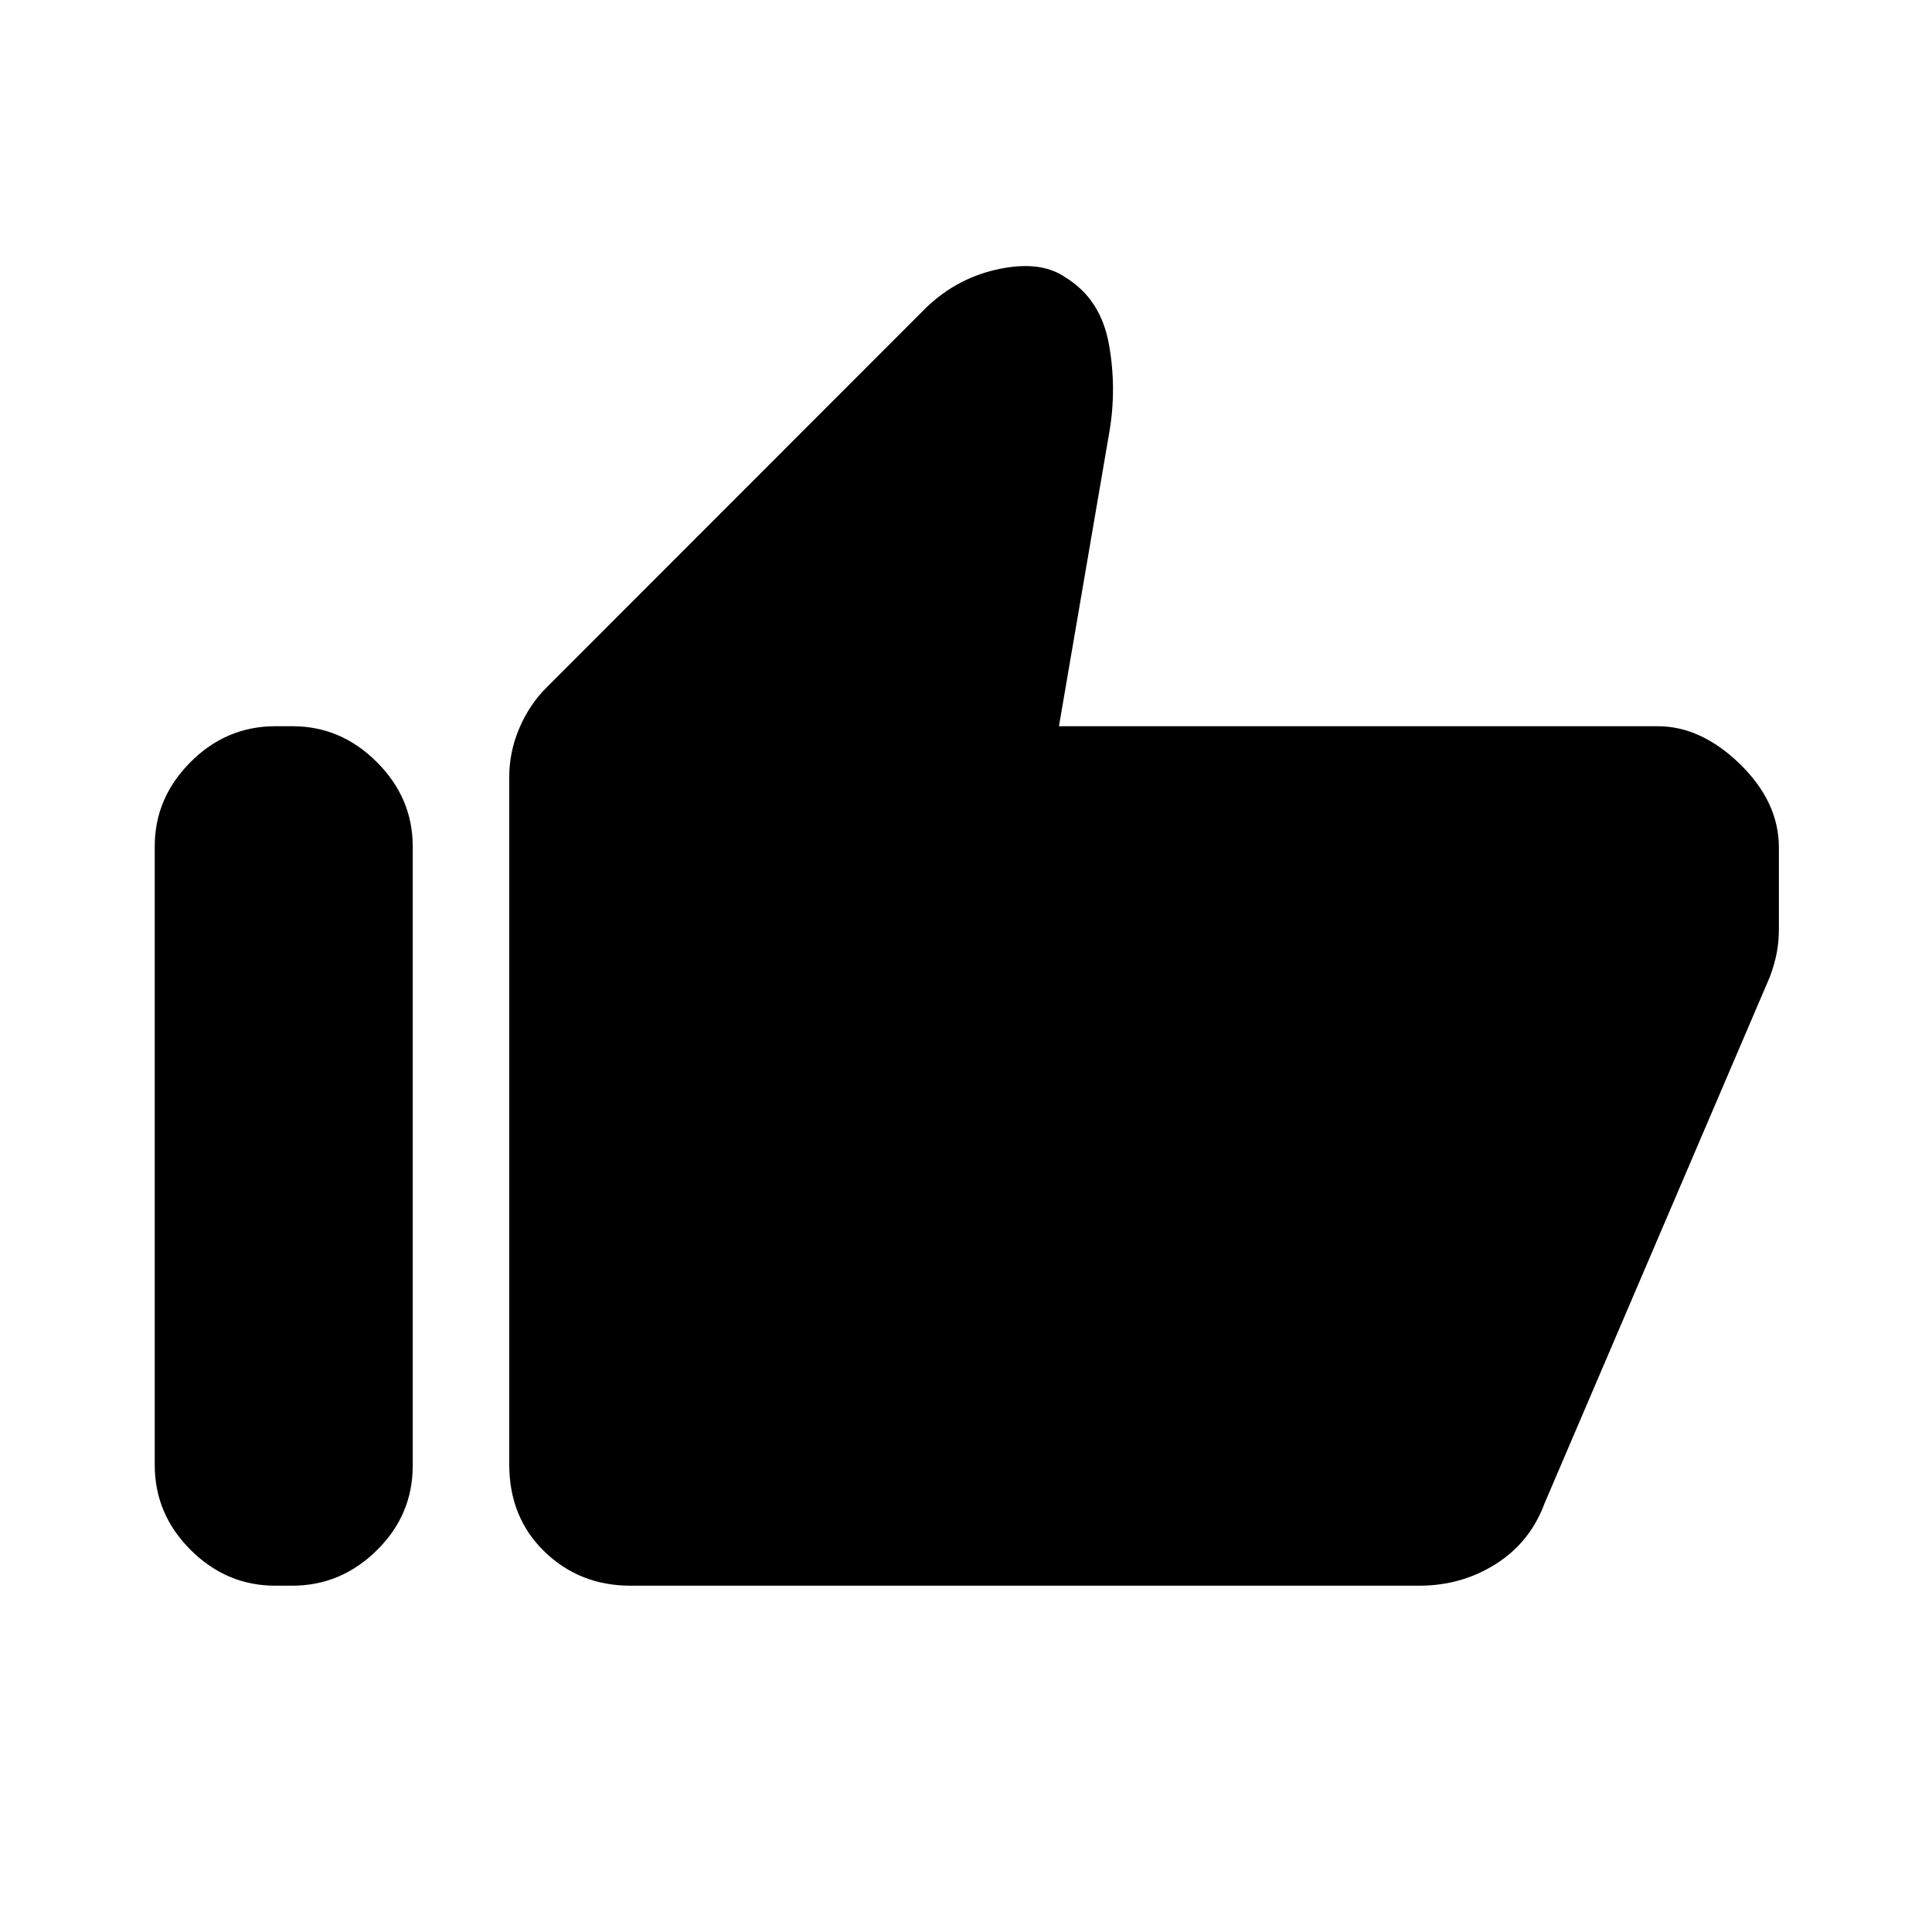 <svg xmlns="http://www.w3.org/2000/svg" height="20" viewBox="0 -960 960 960" width="20"><path d="M823.65-599.15q21.62 0 40.94 18.82 19.33 18.83 19.33 41.45v39.96q0 7.27-1.15 12.84-1.16 5.58-3.28 11.34L767.48-212.99q-7.15 19.32-24.2 30.12-17.05 10.79-38.09 10.79H313.31q-25.32 0-42.8-16.97-17.47-16.98-17.47-43.3v-341.49q0-12.63 5.03-24.38 5.02-11.74 13.54-20.2l186.24-186.35q15.73-16.42 37.32-21.29 21.6-4.86 34.17 3.85 17.58 10.71 21.66 33.17 4.07 22.46.04 44.81l-24.85 145.08h297.46Zm-686.9 427.07q-24.21 0-42.04-17.78-17.82-17.78-17.82-42.18v-307.44q0-24.02 17.78-41.85 17.78-17.82 42.18-17.82h8.46q24.11 0 41.94 17.82 17.83 17.83 17.83 41.85v307.83q0 24.39-17.83 41.98-17.83 17.59-42.04 17.59h-8.46Z"/></svg>